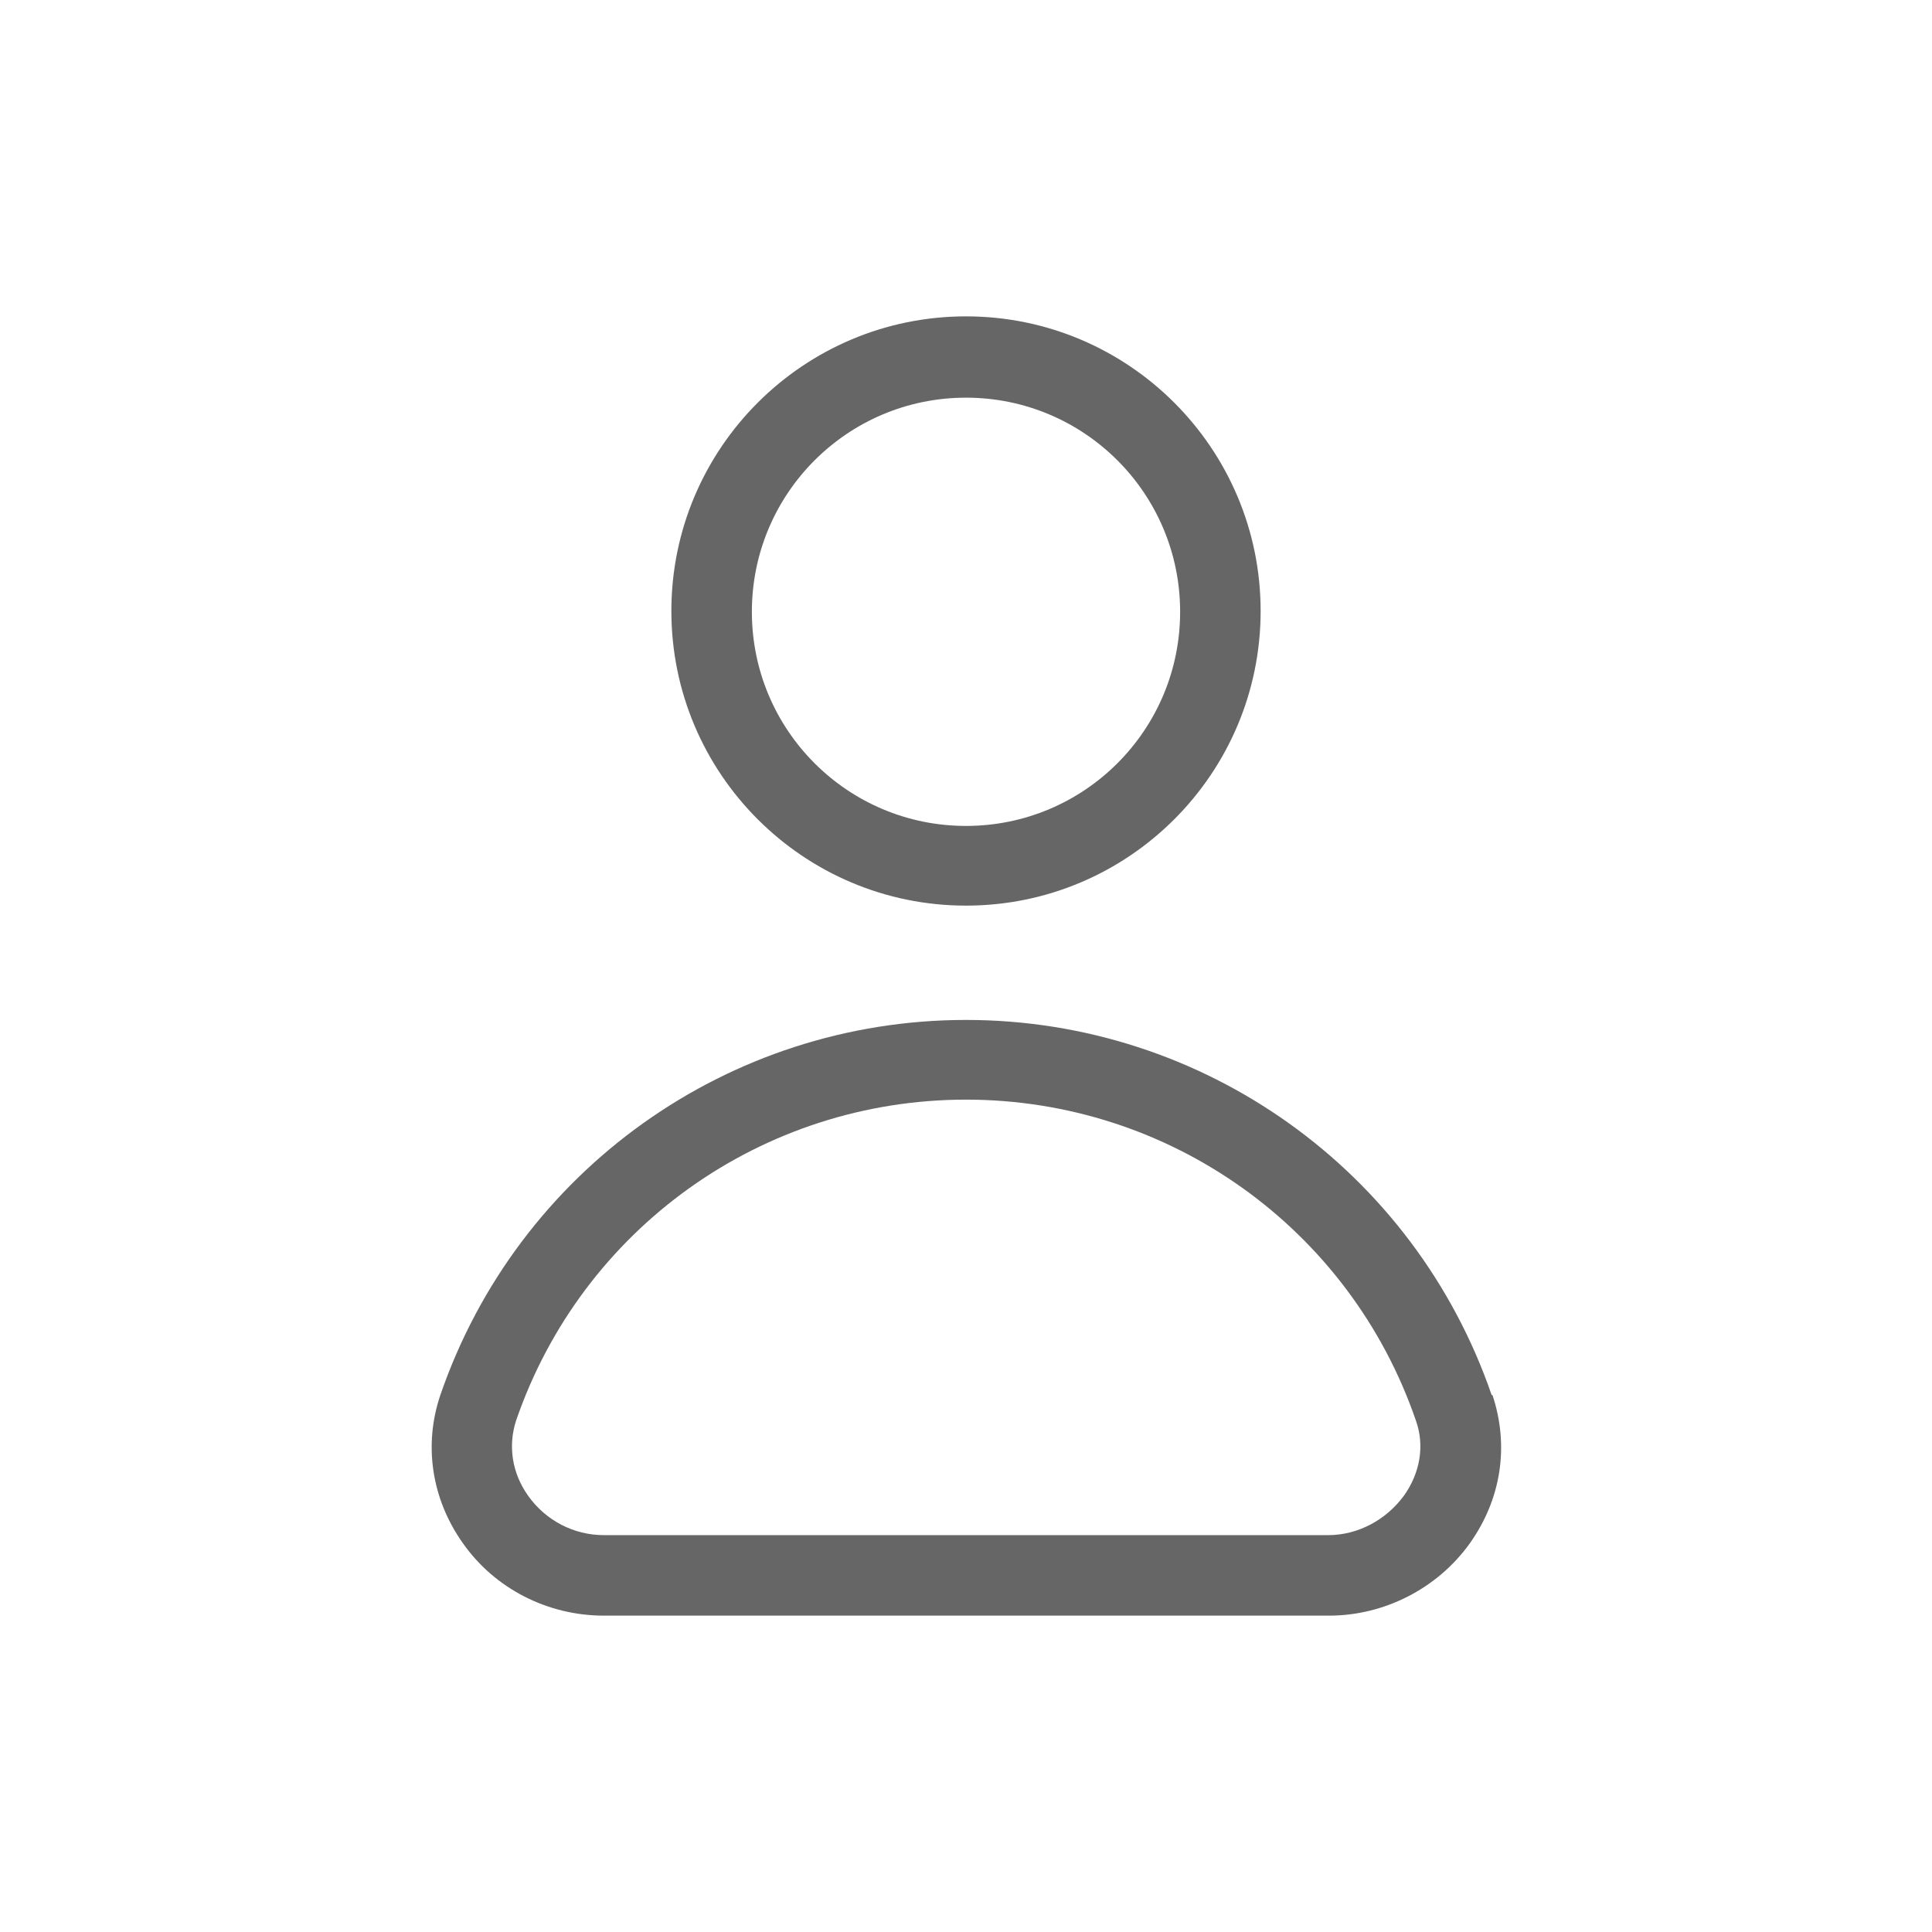 <svg width="24" height="24" viewBox="0 0 24 24" fill="none" xmlns="http://www.w3.org/2000/svg">
<path d="M12 11.25C14.02 11.25 15.66 9.61 15.66 7.59C15.66 5.57 14.02 3.93 12 3.93C9.98 3.93 8.34 5.57 8.34 7.59C8.34 9.61 9.98 11.25 12 11.25ZM12 4.94C13.47 4.94 14.66 6.13 14.66 7.6C14.66 9.07 13.47 10.26 12 10.26C10.53 10.26 9.34 9.07 9.34 7.6C9.34 6.13 10.53 4.94 12 4.94Z" fill="#666666"/>
<path d="M18.53 17.33C17.57 14.54 14.95 12.67 12 12.67C9.05 12.67 6.43 14.54 5.47 17.33C5.26 17.95 5.36 18.62 5.75 19.17C6.15 19.74 6.81 20.07 7.5 20.07H16.51C17.2 20.07 17.86 19.73 18.26 19.17C18.65 18.62 18.75 17.96 18.54 17.33H18.53ZM17.44 18.58C17.22 18.88 16.87 19.07 16.5 19.07H7.5C7.13 19.07 6.78 18.89 6.56 18.58C6.36 18.3 6.31 17.96 6.41 17.65C7.23 15.26 9.47 13.66 12 13.66C14.53 13.66 16.77 15.26 17.59 17.65C17.7 17.96 17.64 18.3 17.44 18.58Z" fill="#666666"/>
</svg>
